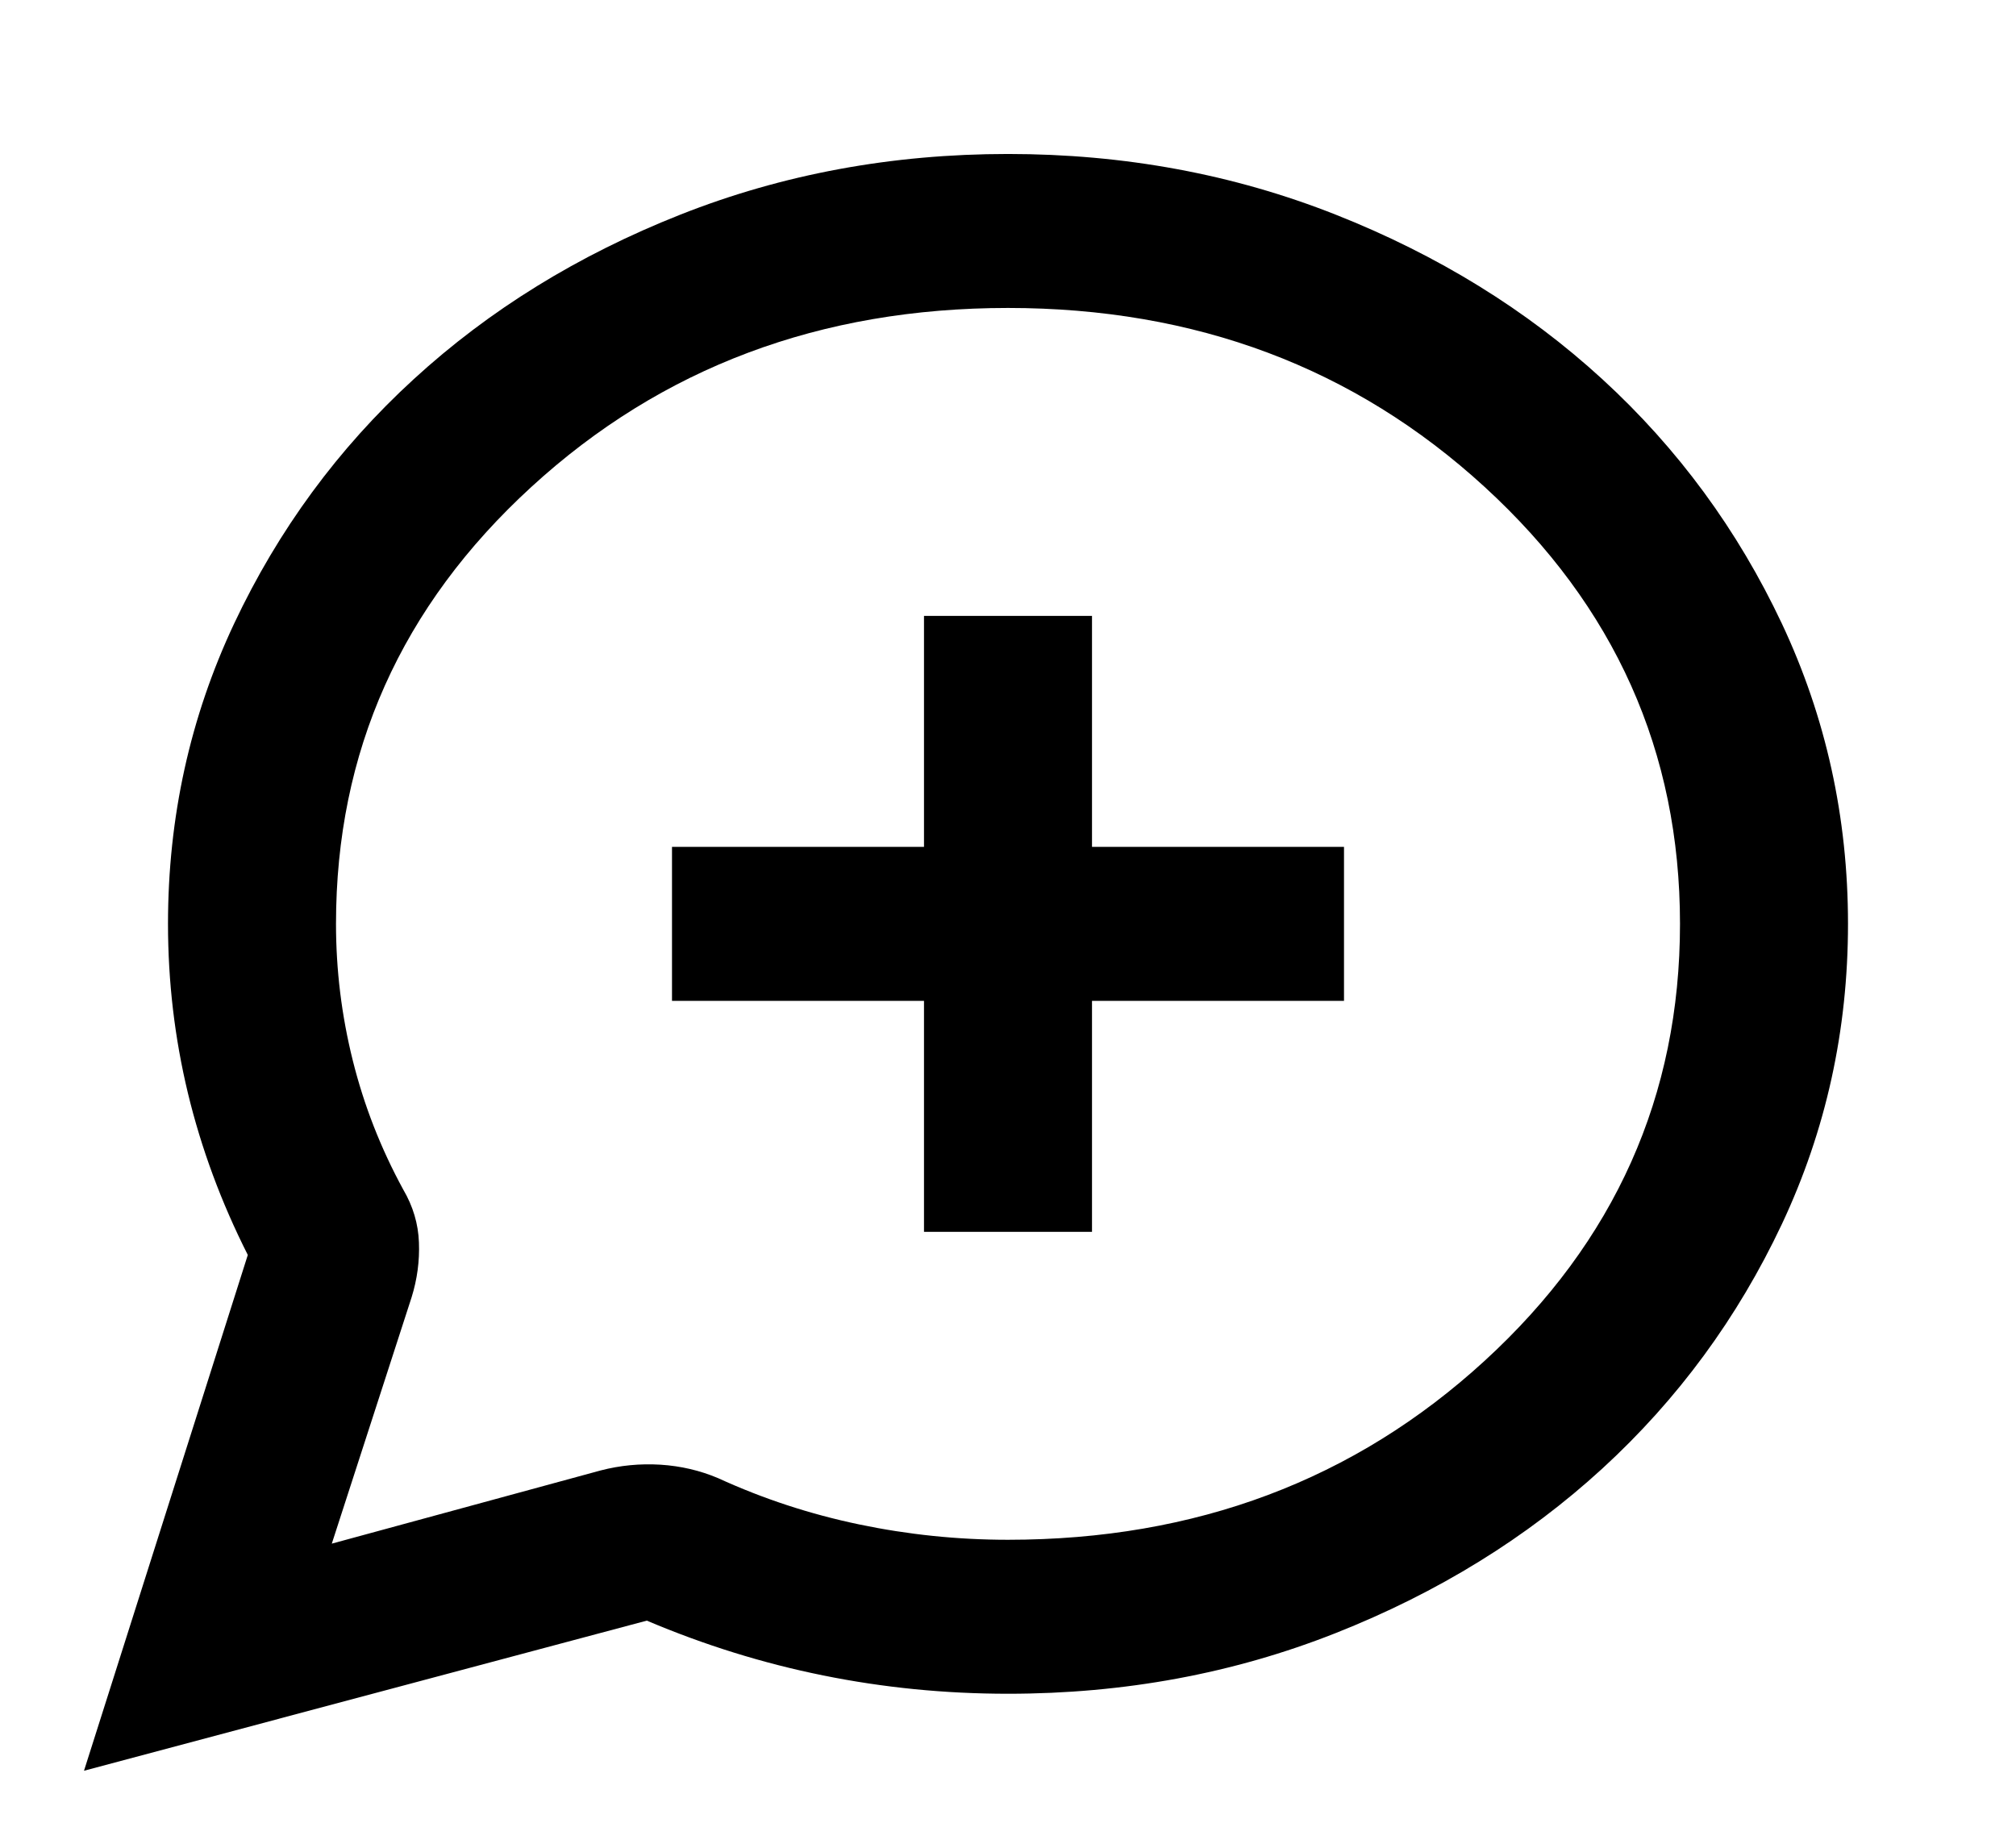 <svg width="36" height="33" viewBox="0 0 36 33" fill="none" xmlns="http://www.w3.org/2000/svg">
<path d="M1.5 31.625L4.425 22.413C3.95 21.473 3.594 20.51 3.356 19.525C3.119 18.54 3 17.531 3 16.5C3 14.598 3.394 12.81 4.181 11.137C4.969 9.465 6.037 8.009 7.388 6.772C8.738 5.534 10.325 4.555 12.15 3.833C13.975 3.111 15.925 2.75 18 2.75C20.075 2.75 22.025 3.111 23.85 3.833C25.675 4.555 27.262 5.534 28.613 6.772C29.962 8.009 31.031 9.465 31.819 11.137C32.606 12.81 33 14.598 33 16.5C33 18.402 32.606 20.19 31.819 21.863C31.031 23.535 29.962 24.991 28.613 26.228C27.262 27.466 25.675 28.445 23.85 29.167C22.025 29.889 20.075 30.25 18 30.25C16.875 30.25 15.775 30.141 14.7 29.923C13.625 29.706 12.575 29.379 11.55 28.944L1.5 31.625ZM5.925 27.569L10.725 26.262C11.075 26.171 11.431 26.137 11.794 26.159C12.156 26.182 12.5 26.262 12.825 26.4C13.625 26.767 14.463 27.042 15.338 27.225C16.212 27.408 17.1 27.5 18 27.5C21.35 27.5 24.188 26.434 26.512 24.303C28.837 22.172 30 19.571 30 16.5C30 13.429 28.837 10.828 26.512 8.697C24.188 6.566 21.35 5.5 18 5.5C14.65 5.5 11.812 6.566 9.488 8.697C7.162 10.828 6 13.429 6 16.5C6 17.325 6.1 18.139 6.3 18.941C6.5 19.743 6.8 20.51 7.2 21.244C7.375 21.542 7.469 21.857 7.481 22.189C7.494 22.521 7.45 22.848 7.35 23.169L5.925 27.569ZM16.5 22H19.5V17.875H24V15.125H19.5V11H16.5V15.125H12V17.875H16.5V22Z" fill="black"/>
</svg>
